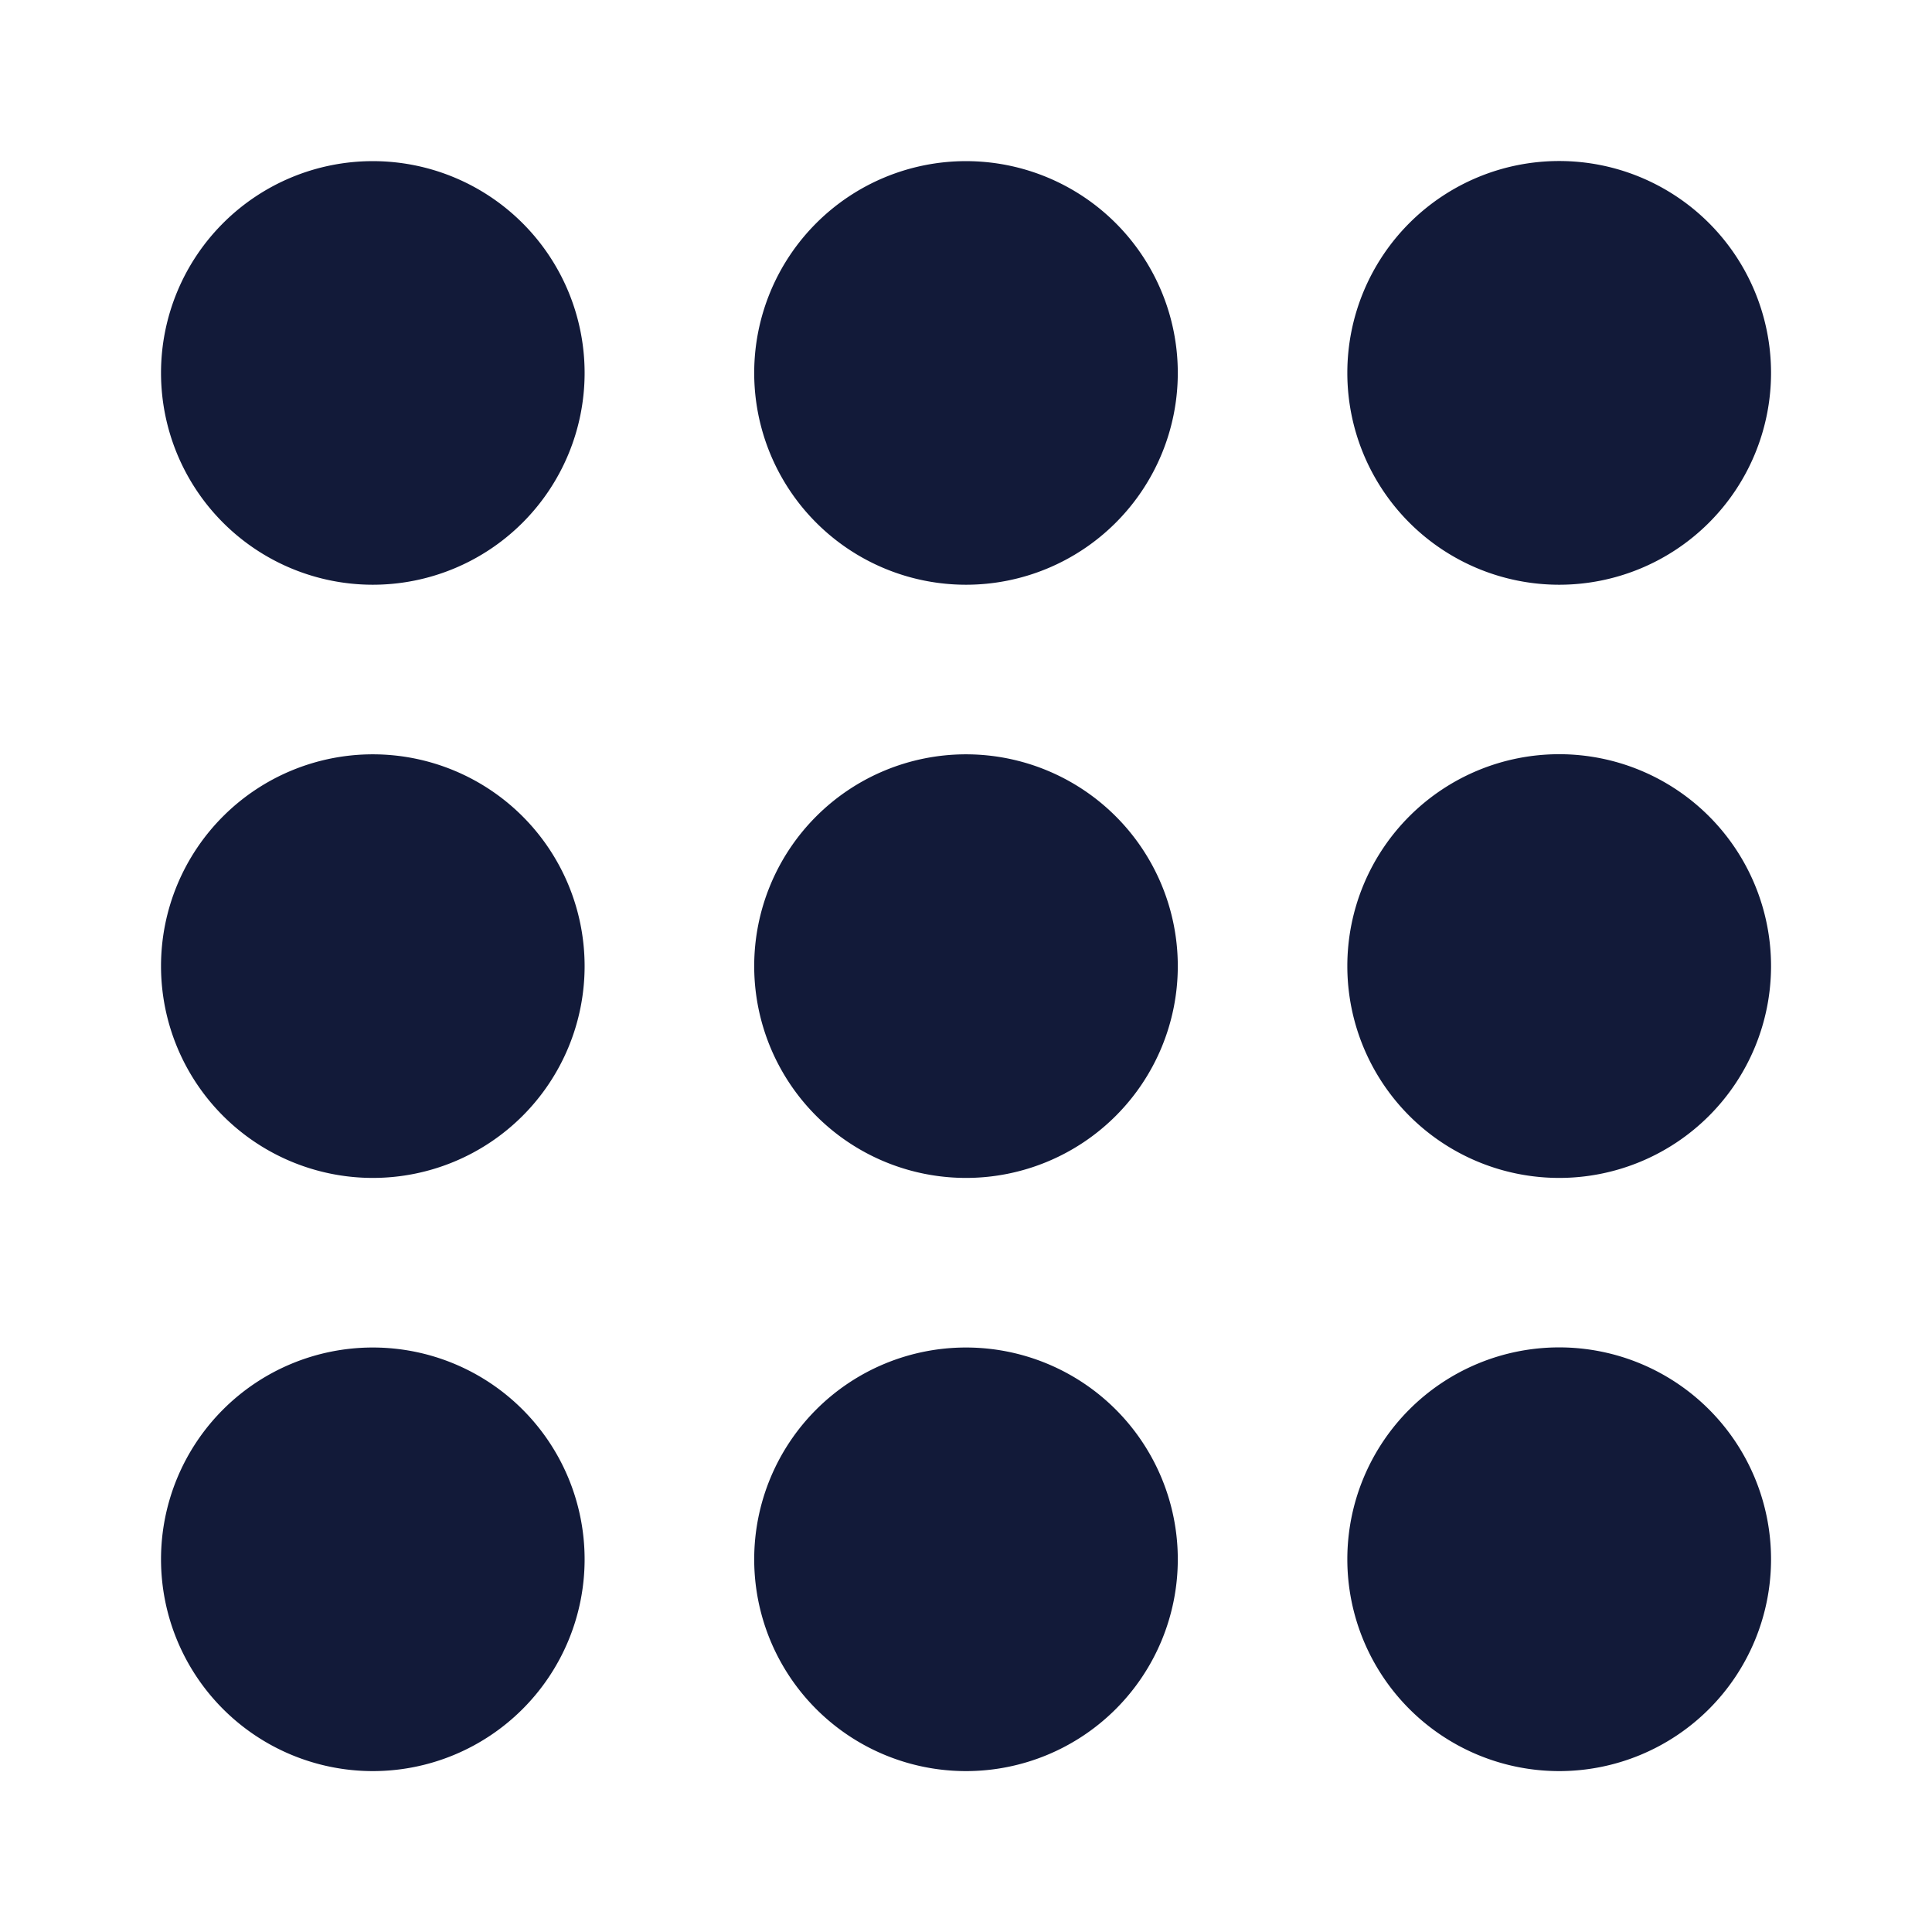 <svg id="ellipsis-3x3-solid" xmlns="http://www.w3.org/2000/svg" width="32" height="32" viewBox="0 0 32 32">
  <rect id="Rectangle_1744" data-name="Rectangle 1744" width="32" height="32" fill="none"/>
  <path id="dot3x3" d="M19.649,23.159a3.509,3.509,0,1,1,3.509,3.509A3.51,3.51,0,0,1,19.649,23.159Zm-9.824,0a3.508,3.508,0,1,1,3.508,3.509A3.508,3.508,0,0,1,9.825,23.159ZM0,23.159a3.508,3.508,0,1,1,3.509,3.509A3.509,3.509,0,0,1,0,23.159Zm19.649-9.825a3.509,3.509,0,1,1,3.509,3.509A3.509,3.509,0,0,1,19.649,13.334Zm-9.824,0a3.508,3.508,0,1,1,3.508,3.509A3.508,3.508,0,0,1,9.825,13.334ZM0,13.334a3.508,3.508,0,1,1,3.509,3.509A3.509,3.509,0,0,1,0,13.334ZM19.649,3.509a3.509,3.509,0,1,1,3.509,3.509A3.509,3.509,0,0,1,19.649,3.509Zm-9.824,0a3.508,3.508,0,1,1,3.508,3.509A3.508,3.508,0,0,1,9.825,3.509ZM0,3.509A3.508,3.508,0,1,1,3.509,7.018,3.509,3.509,0,0,1,0,3.509Z" transform="translate(2.667 2.667)" fill="#121a39"/>
</svg>
